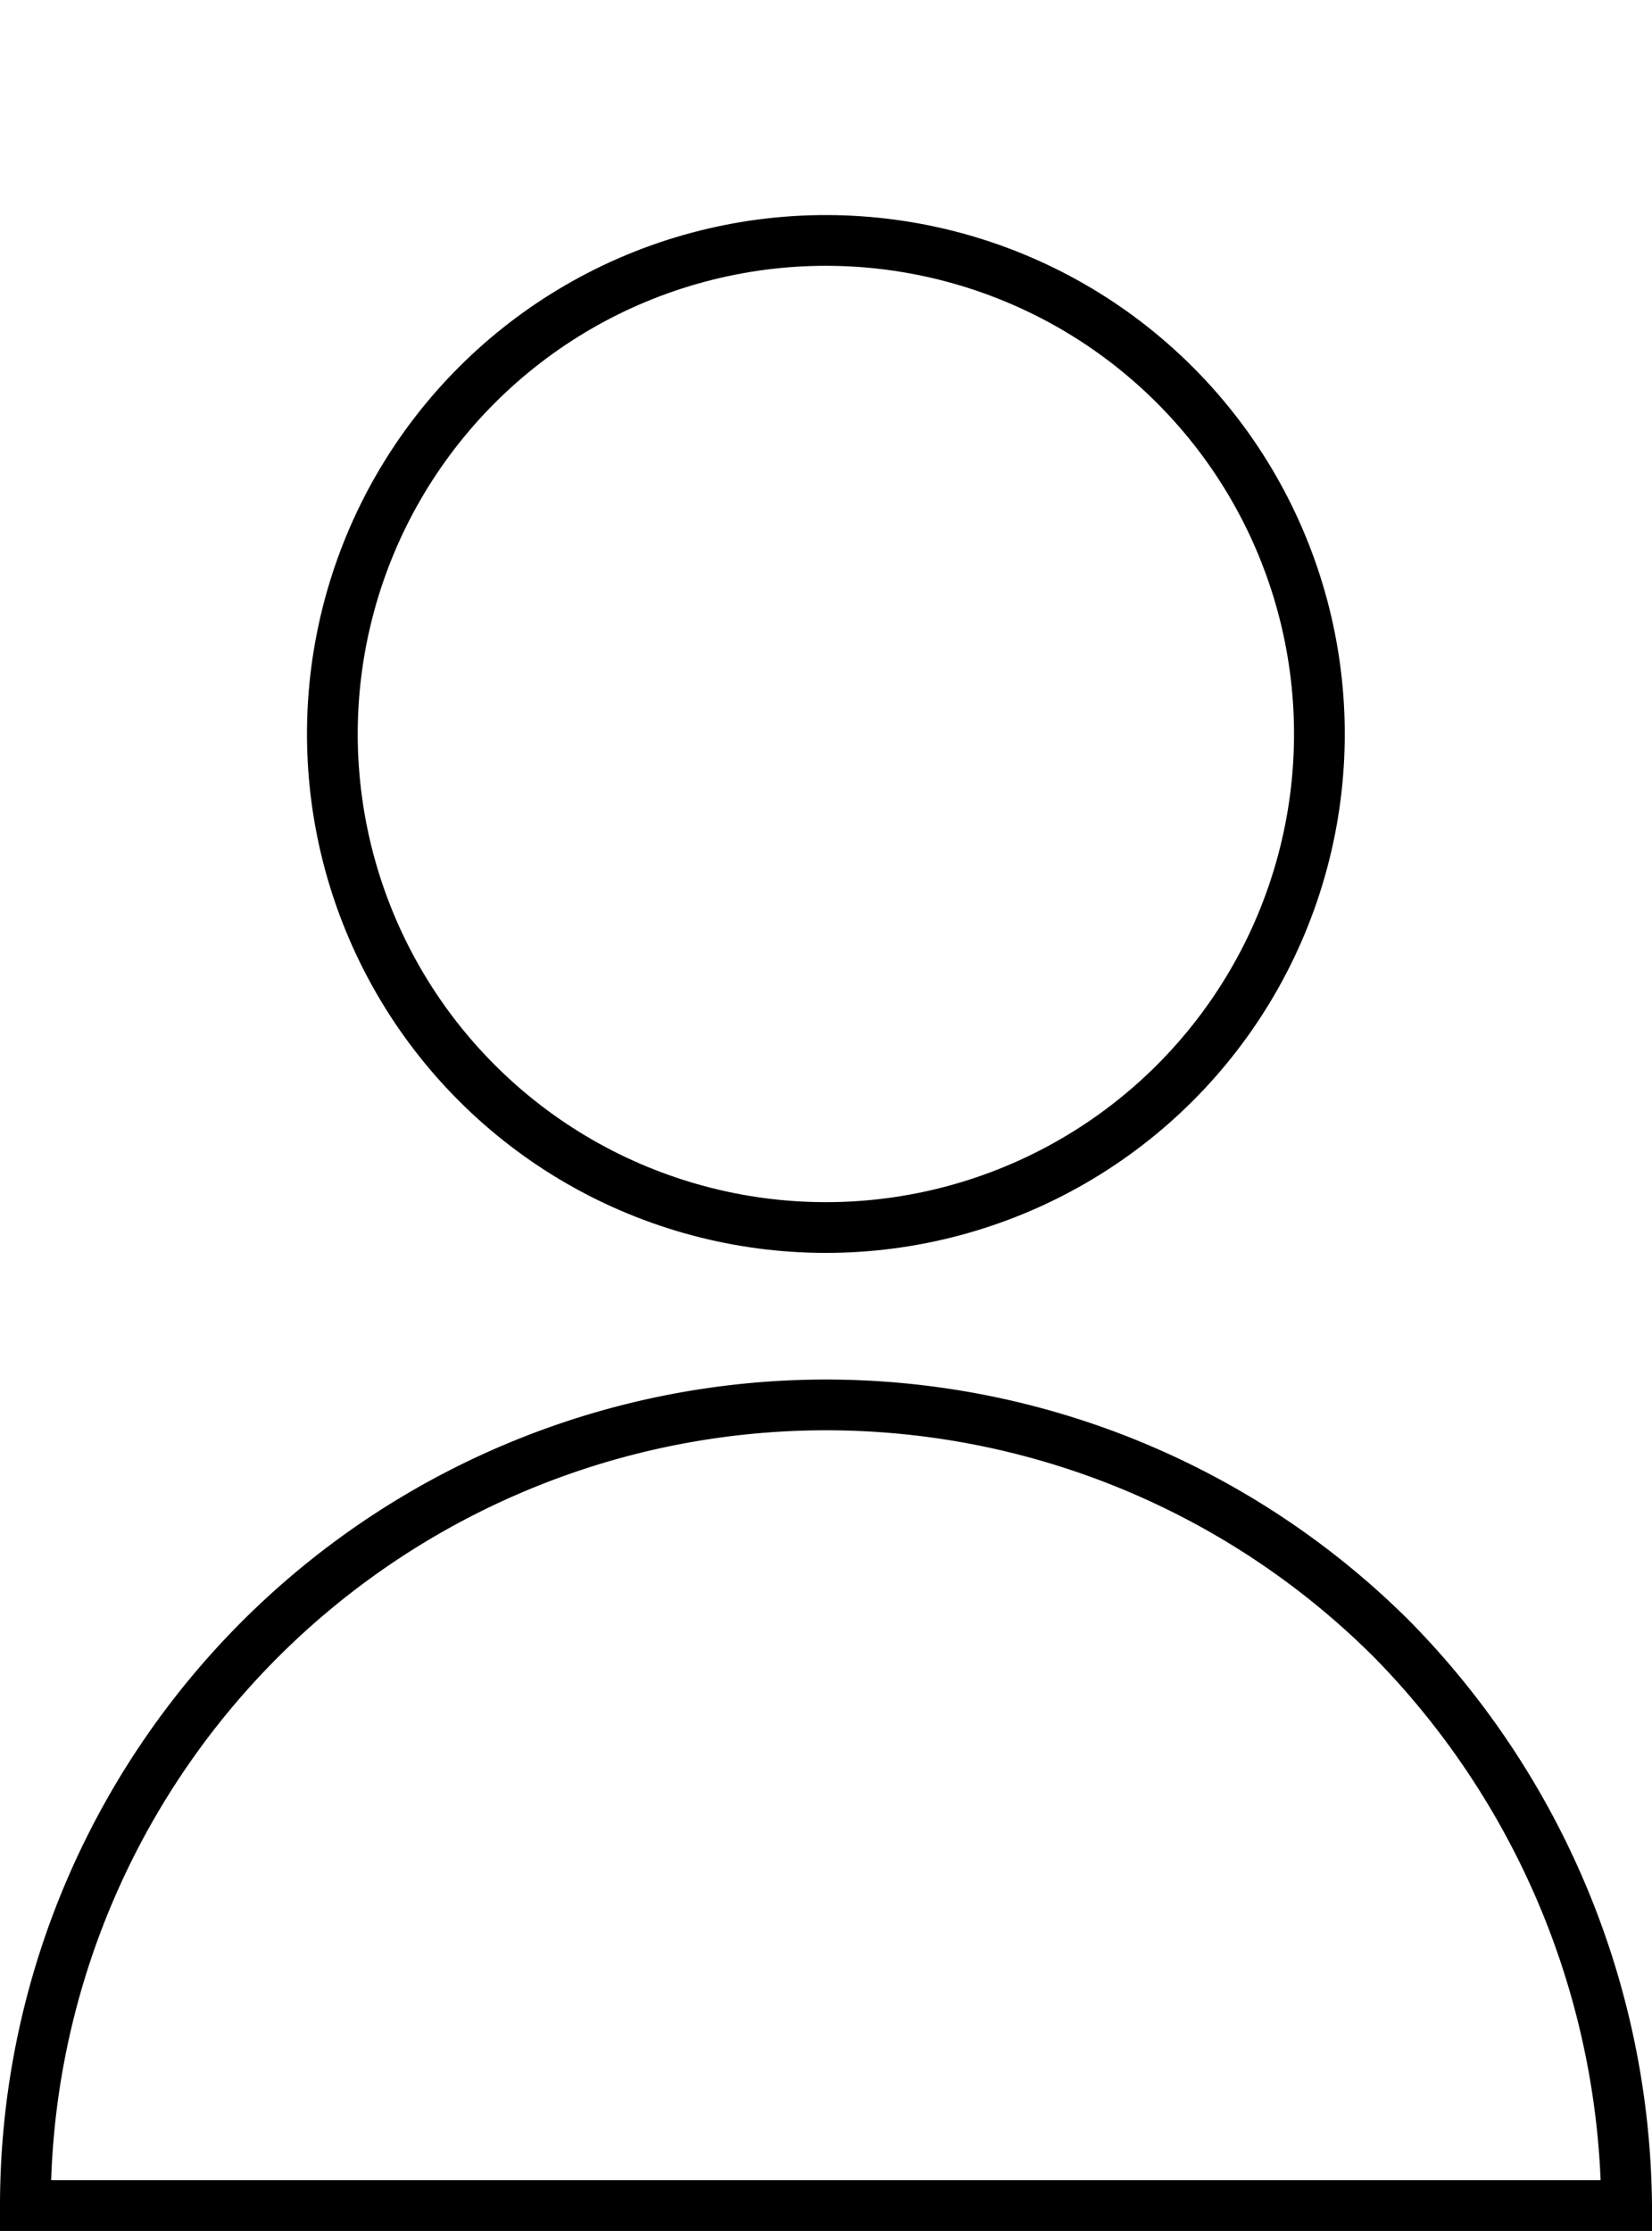 <svg xmlns="http://www.w3.org/2000/svg" width="32.552" height="43.957" viewBox="0 0 32.552 43.957">
  <defs>
    <style>
      .cls-1 {
        fill: none;
        stroke: #000;
      }
    </style>
  </defs>
  <g id="_2458f2ea6efd298cc5cee3f56397175f" data-name="2458f2ea6efd298cc5cee3f56397175f" transform="translate(-47 53.974)">
    <circle id="Ellipse_7" data-name="Ellipse 7" class="cls-1" cx="9.726" cy="9.726" r="9.726" transform="matrix(0.707, -0.707, 0.707, 0.707, 49.521, -39.512)"/>
    <path id="Path_11" data-name="Path 11" class="cls-1" d="M74.431,308.021A15.776,15.776,0,0,0,47.5,319.176H79.052A16.117,16.117,0,0,0,74.431,308.021Z" transform="translate(0 -329.693)"/>
  </g>
</svg>
